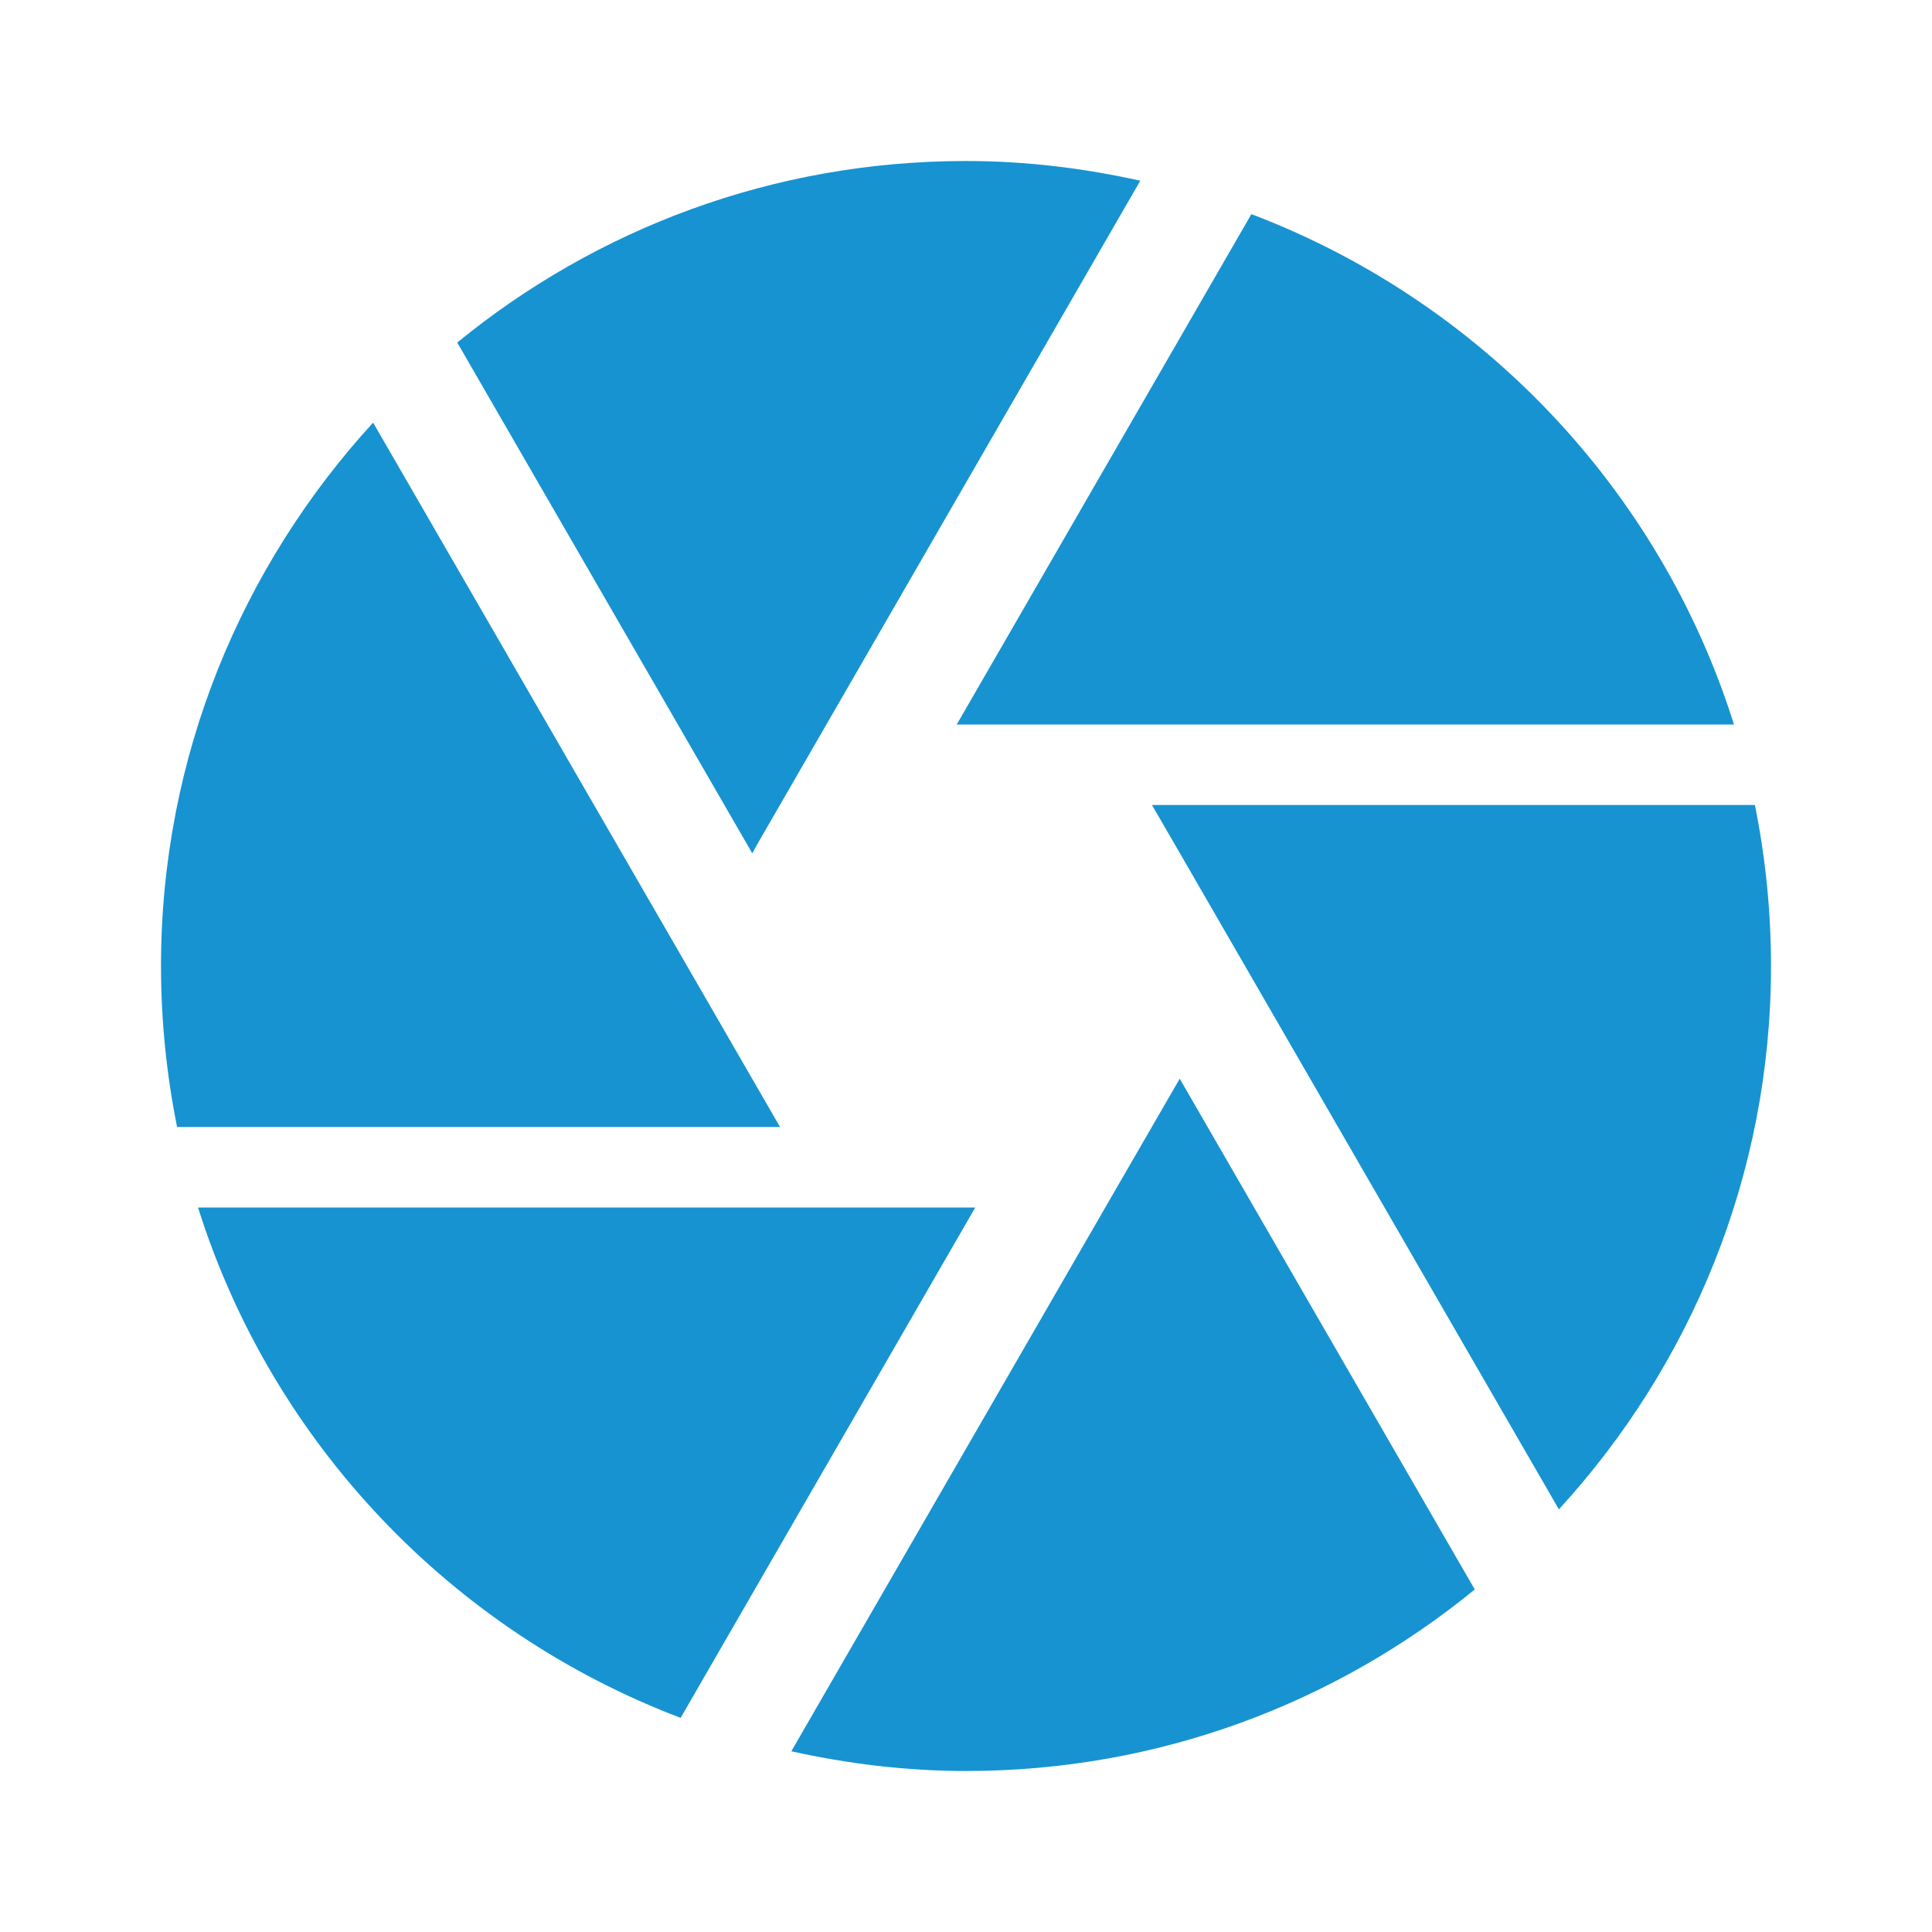 <svg xmlns="http://www.w3.org/2000/svg" viewBox="0 0 48 48" fill="#1793d1"><path d="m18.8 21l9.53-16.51c-1.39-.31-2.84-.49-4.33-.49-4.8 0-9.19 1.69-12.64 4.51l7.33 12.69.11-.2m24.28-3c-1.84-5.85-6.3-10.52-11.99-12.68l-7.32 12.68h19.31m.52 2h-14.98l.58 1 9.53 16.5c3.26-3.56 5.27-8.29 5.27-13.5 0-1.37-.14-2.71-.4-4m-26.53 4l-7.8-13.5c-3.26 3.56-5.27 8.29-5.27 13.5 0 1.37.14 2.71.4 4h14.98l-2.31-4m-12.15 6c1.84 5.85 6.3 10.52 11.99 12.68l7.32-12.68h-19.31m22.54 0l-7.8 13.51c1.4.31 2.85.49 4.34.49 4.8 0 9.19-1.69 12.64-4.51l-7.33-12.69-1.85 3.2"/></svg>